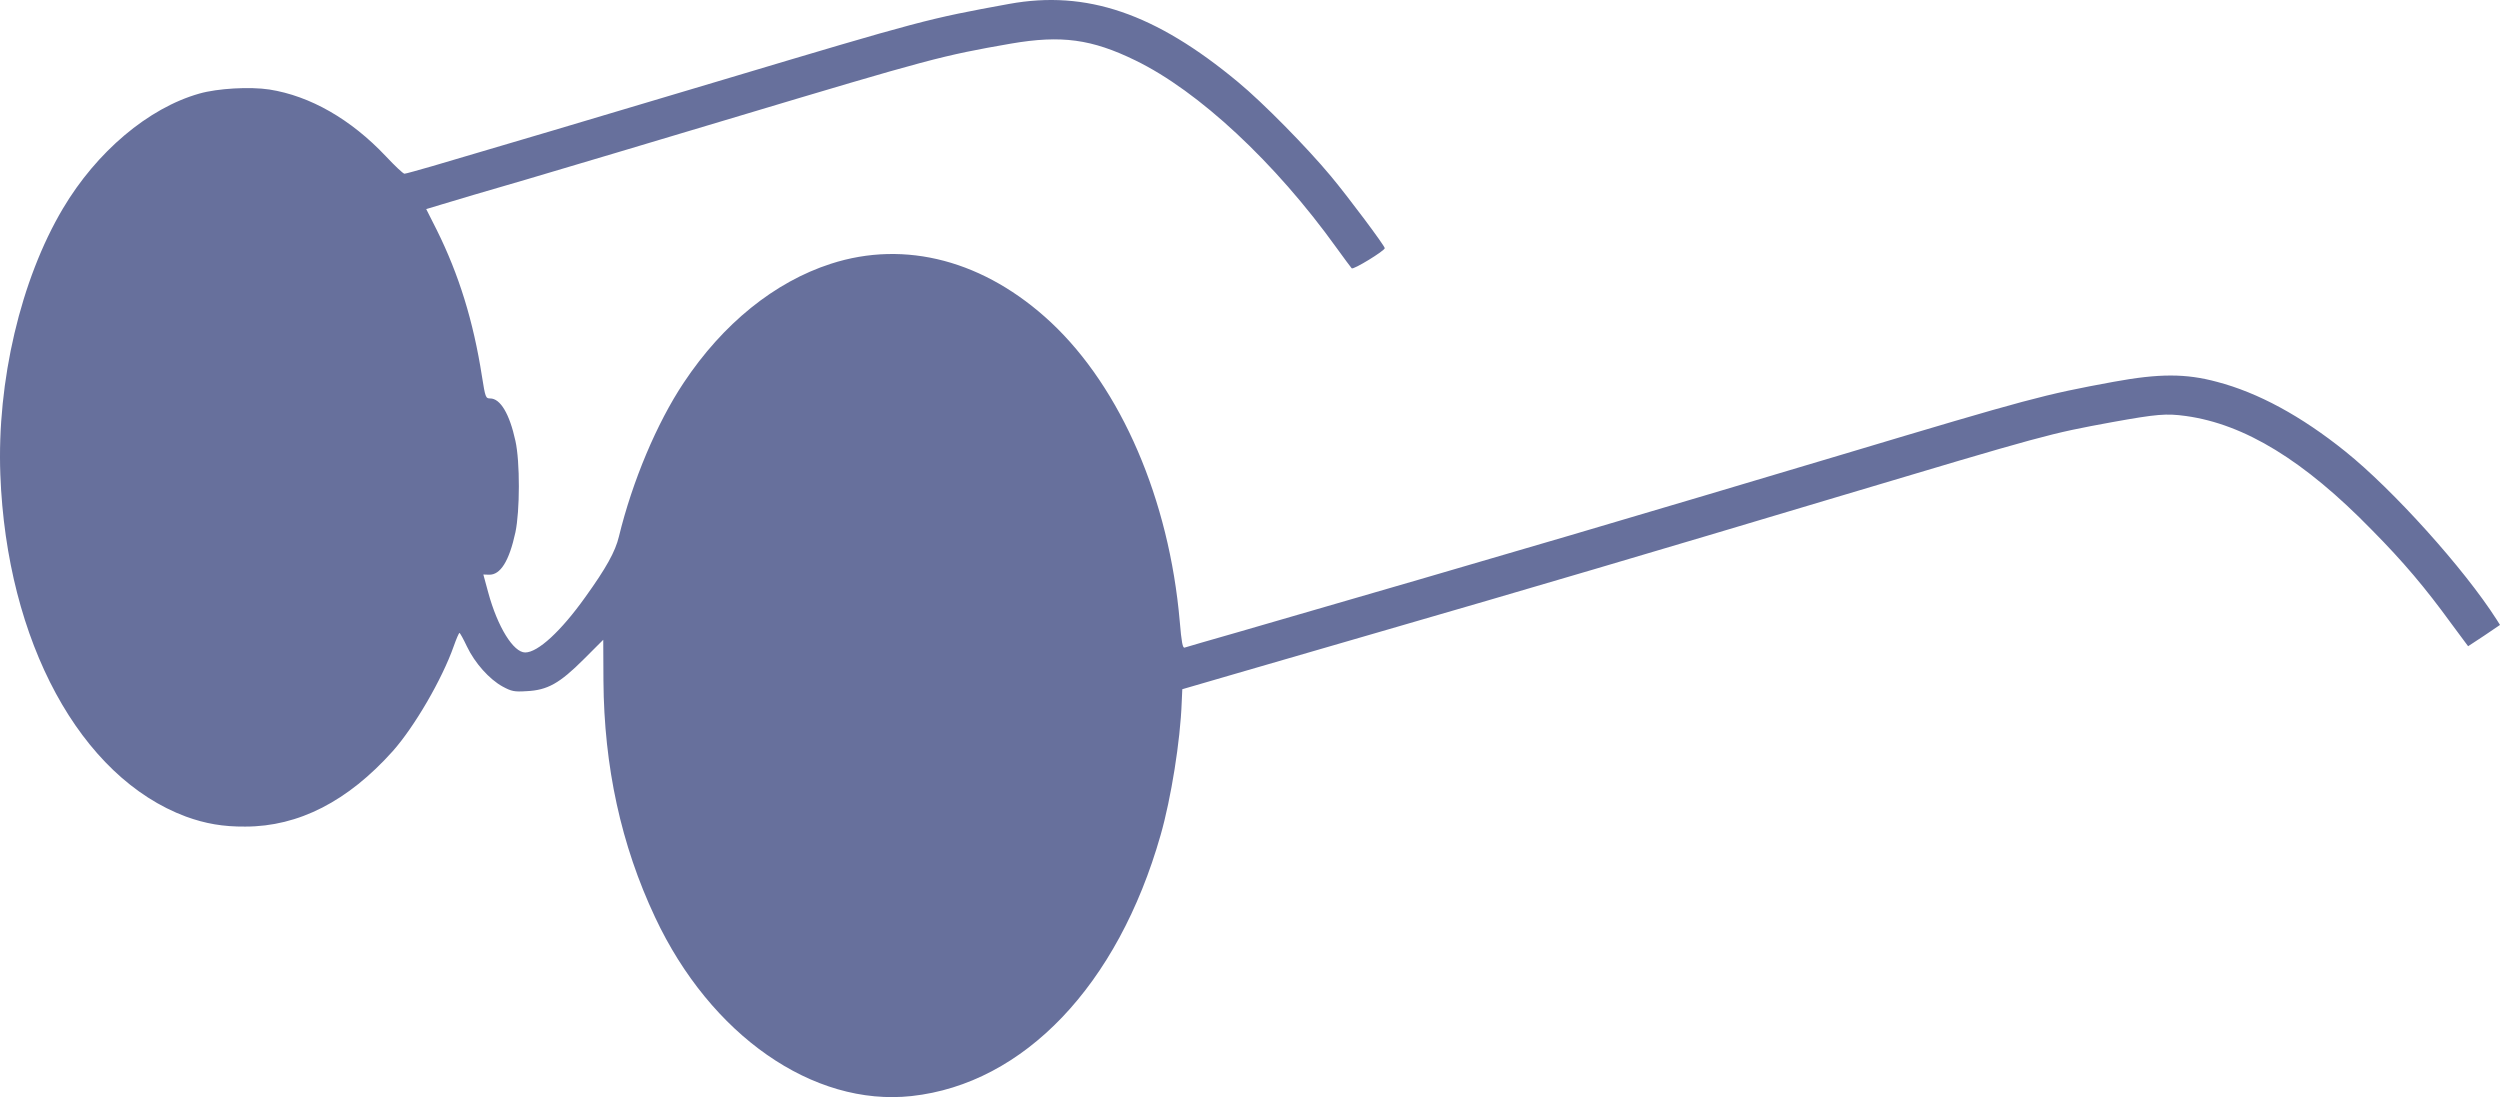 <svg width="278" height="122" viewBox="0 0 278 122" fill="none" xmlns="http://www.w3.org/2000/svg">
<path d="M112.219 0.434C103.17 2.086 102.582 2.238 80.351 8.887C64.058 13.755 56.814 15.906 48.091 18.47C46.503 18.926 45.111 19.318 44.98 19.318C44.828 19.318 43.914 18.448 42.913 17.384C39.02 13.255 34.495 10.669 29.949 9.952C27.795 9.626 24.206 9.822 22.161 10.408C16.483 12.016 10.741 16.884 6.999 23.186C2.3 31.095 -0.354 42.416 0.038 52.781C0.734 71.338 8.935 86.441 20.682 90.808C22.835 91.591 24.815 91.938 27.273 91.916C33.212 91.916 38.693 89.092 43.675 83.529C46.068 80.834 49.157 75.554 50.462 71.838C50.745 71.034 51.028 70.382 51.093 70.382C51.158 70.382 51.528 71.056 51.919 71.882C52.811 73.751 54.421 75.532 55.878 76.336C56.879 76.88 57.184 76.945 58.554 76.858C60.882 76.749 62.23 75.989 64.906 73.316L67.081 71.143L67.103 75.706C67.168 85.246 69.061 93.959 72.846 101.999C79.002 115.124 90.422 123.077 101.364 121.882C113.851 120.513 124.292 109.583 129.056 92.873C130.231 88.766 131.253 82.355 131.405 78.118L131.471 76.641L137.67 74.837C141.086 73.837 148.329 71.751 153.768 70.165C169.408 65.645 184.418 61.212 204.017 55.345C227.728 48.261 227.815 48.24 234.907 46.936C239.867 46.045 240.867 45.958 243.086 46.262C249.612 47.175 256.203 51.195 263.73 58.909C267.276 62.495 269.69 65.363 272.583 69.339L274.454 71.86L276.238 70.687L278 69.492L277.63 68.905C273.997 63.212 266.079 54.433 260.793 50.196C255.899 46.262 251.091 43.655 246.523 42.46C243.064 41.525 240.106 41.525 235.016 42.46C227.228 43.894 225.749 44.285 204.931 50.521C196.339 53.086 182.721 57.149 174.651 59.517C161.338 63.429 155.421 65.145 137.736 70.274C134.581 71.165 131.884 71.969 131.732 72.012C131.514 72.099 131.384 71.425 131.188 69.1C130.013 55.541 124.662 43.155 116.874 35.854C109.522 28.987 100.69 26.64 92.38 29.335C86.137 31.356 80.394 35.984 76.022 42.568C73.042 47.045 70.323 53.498 68.822 59.67C68.43 61.321 67.408 63.168 65.08 66.406C62.383 70.187 59.816 72.555 58.402 72.555C57.097 72.555 55.335 69.731 54.29 65.884L53.747 63.885L54.377 63.907C55.639 63.95 56.618 62.408 57.314 59.192C57.814 56.823 57.836 51.369 57.314 49.022C56.661 46.023 55.639 44.307 54.508 44.307C54.008 44.307 53.964 44.198 53.594 41.851C52.637 35.702 51.028 30.53 48.569 25.576L47.395 23.251L49.2 22.707C50.179 22.403 54.356 21.165 58.489 19.97C62.622 18.753 72.955 15.667 81.438 13.125C103.561 6.497 104.714 6.193 112.437 4.846C118.027 3.889 121.399 4.346 126.25 6.714C133.276 10.126 141.782 18.035 148.634 27.575C149.461 28.705 150.2 29.726 150.309 29.835C150.483 30.03 153.985 27.879 153.985 27.597C153.985 27.336 149.939 21.925 148.003 19.6C145.327 16.384 140.433 11.408 137.67 9.126C128.469 1.477 120.812 -1.13 112.219 0.434Z" fill="#67709C"/>
</svg>
